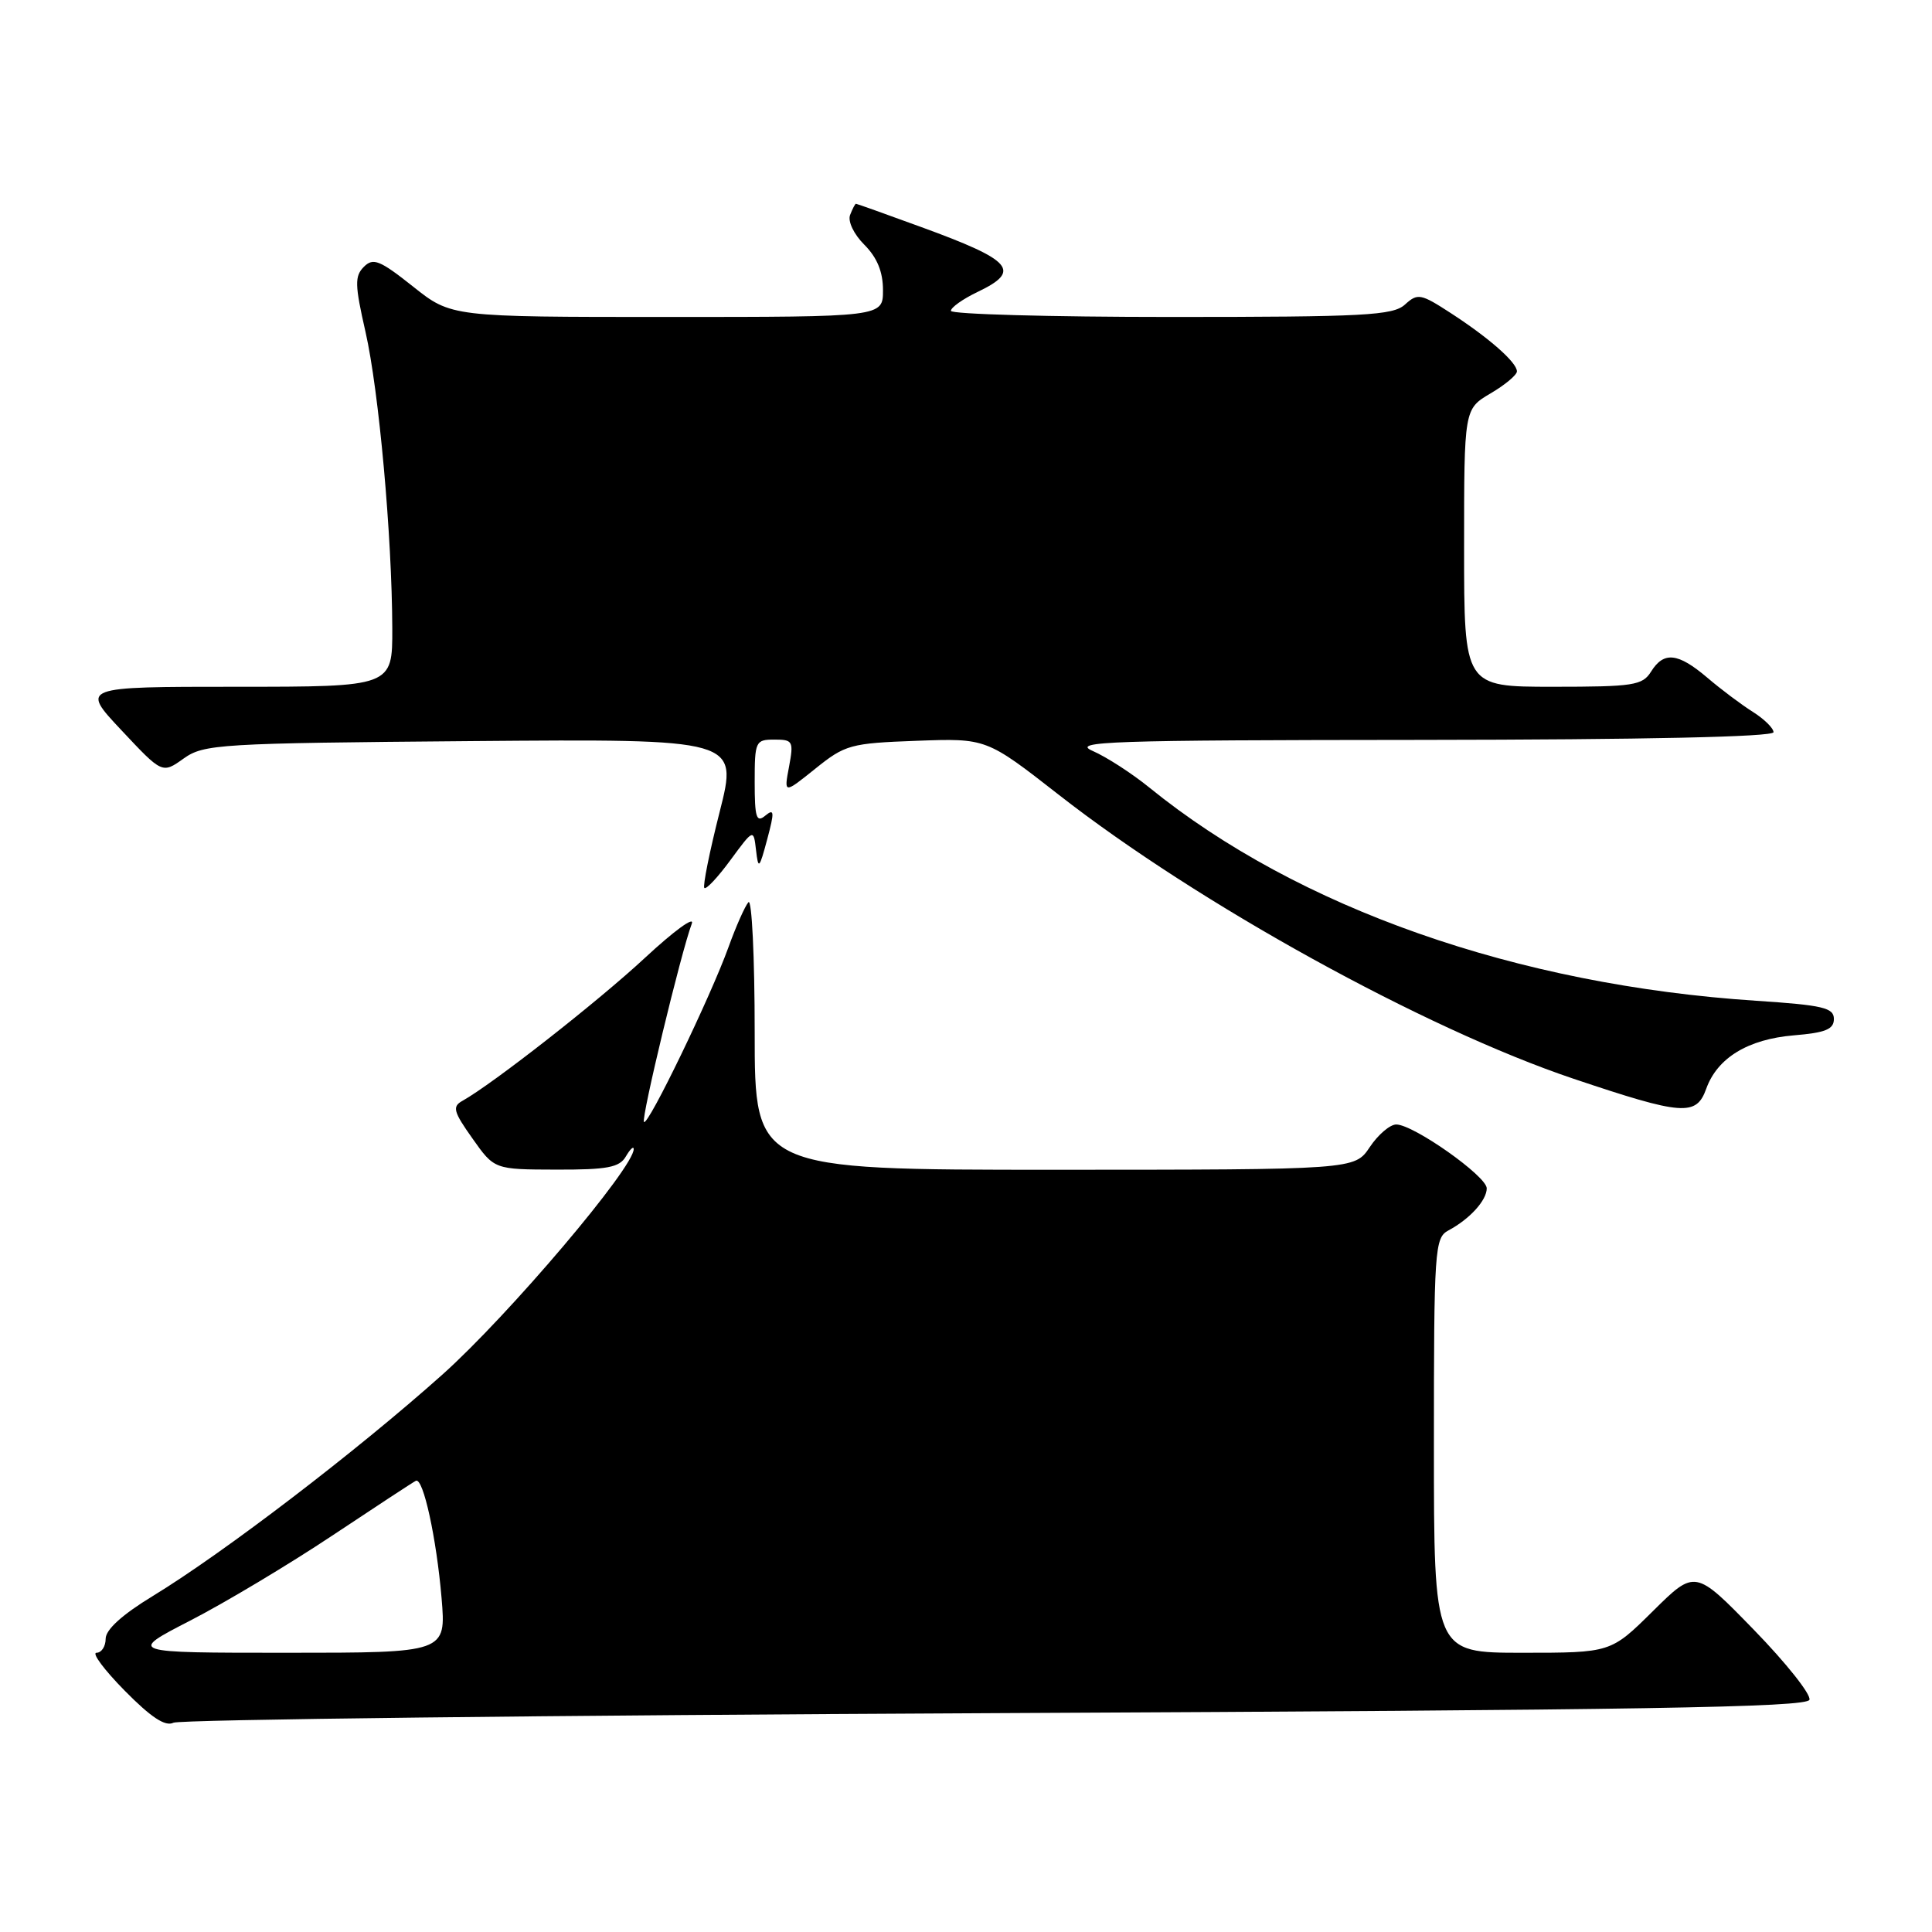 <?xml version="1.0" encoding="UTF-8" standalone="no"?>
<!DOCTYPE svg PUBLIC "-//W3C//DTD SVG 1.1//EN" "http://www.w3.org/Graphics/SVG/1.1/DTD/svg11.dtd" >
<svg xmlns="http://www.w3.org/2000/svg" xmlns:xlink="http://www.w3.org/1999/xlink" version="1.1" viewBox="0 0 256 256">
 <g >
 <path fill="currentColor"
d=" M 131.92 227.00 C 217.59 226.60 239.42 226.24 239.76 225.23 C 239.99 224.53 236.68 220.36 232.39 215.95 C 224.61 207.95 224.61 207.95 219.02 213.48 C 213.44 219.00 213.44 219.00 201.72 219.00 C 190.00 219.00 190.00 219.00 190.00 191.54 C 190.00 165.47 190.10 164.02 191.92 163.04 C 194.75 161.53 197.00 159.05 197.00 157.46 C 197.00 155.85 187.29 149.00 185.01 149.00 C 184.18 149.00 182.60 150.35 181.50 152.00 C 179.50 154.99 179.50 154.99 139.75 155.00 C 100.00 155.00 100.00 155.00 100.00 136.80 C 100.00 126.79 99.62 119.03 99.17 119.55 C 98.71 120.07 97.52 122.75 96.53 125.50 C 94.15 132.09 85.88 149.21 85.33 148.67 C 84.92 148.26 90.23 126.21 91.67 122.38 C 92.05 121.34 89.27 123.38 85.48 126.90 C 79.30 132.65 65.33 143.60 61.27 145.87 C 59.90 146.63 60.08 147.30 62.60 150.85 C 65.50 154.96 65.50 154.96 73.70 154.98 C 80.47 155.00 82.08 154.69 82.92 153.25 C 83.48 152.29 83.95 151.83 83.97 152.24 C 84.07 154.63 67.37 174.32 58.62 182.14 C 47.27 192.28 29.68 205.73 20.25 211.48 C 16.19 213.95 14.00 215.94 14.00 217.14 C 14.00 218.16 13.45 219.00 12.79 219.00 C 12.12 219.00 13.80 221.26 16.52 224.02 C 20.02 227.57 21.90 228.81 22.98 228.27 C 23.82 227.85 72.84 227.28 131.92 227.00 Z  M 226.09 144.25 C 227.56 140.17 231.62 137.70 237.68 137.19 C 241.89 136.84 243.00 136.39 243.00 135.02 C 243.00 133.53 241.55 133.19 232.75 132.61 C 200.99 130.53 171.99 120.34 152.30 104.36 C 149.99 102.48 146.61 100.30 144.80 99.51 C 141.87 98.24 146.79 98.07 188.25 98.04 C 217.99 98.01 235.00 97.64 235.00 97.02 C 235.00 96.49 233.76 95.27 232.25 94.32 C 230.74 93.37 228.02 91.33 226.22 89.79 C 222.32 86.48 220.46 86.29 218.77 89.00 C 217.63 90.82 216.44 91.00 205.76 91.00 C 194.00 91.00 194.00 91.00 194.00 72.60 C 194.00 54.20 194.00 54.20 197.50 52.13 C 199.43 51.00 201.00 49.68 201.00 49.21 C 201.00 48.03 197.34 44.80 192.24 41.49 C 188.25 38.90 187.85 38.82 186.16 40.36 C 184.56 41.80 180.82 42.00 155.17 42.00 C 139.13 42.00 126.00 41.63 126.00 41.19 C 126.00 40.74 127.58 39.62 129.50 38.70 C 135.40 35.89 134.22 34.52 122.05 30.08 C 117.41 28.38 113.53 27.00 113.42 27.00 C 113.30 27.00 112.96 27.67 112.64 28.49 C 112.32 29.33 113.14 31.05 114.54 32.44 C 116.23 34.14 117.00 36.02 117.00 38.45 C 117.00 42.00 117.00 42.00 88.39 42.00 C 59.79 42.00 59.79 42.00 54.72 37.96 C 50.32 34.47 49.45 34.12 48.22 35.35 C 46.98 36.59 47.01 37.74 48.43 43.97 C 50.21 51.81 51.94 70.97 51.98 83.25 C 52.00 91.00 52.00 91.00 31.34 91.00 C 10.68 91.00 10.68 91.00 16.09 96.76 C 21.50 102.53 21.50 102.53 24.33 100.51 C 27.02 98.60 28.95 98.48 62.49 98.20 C 97.81 97.91 97.81 97.91 95.36 107.57 C 94.01 112.89 93.10 117.43 93.33 117.66 C 93.57 117.90 95.13 116.23 96.80 113.95 C 99.85 109.81 99.85 109.81 100.18 112.66 C 100.48 115.26 100.61 115.14 101.66 111.21 C 102.64 107.55 102.60 107.09 101.40 108.08 C 100.23 109.06 100.00 108.34 100.00 103.62 C 100.00 98.23 100.11 98.00 102.61 98.00 C 105.07 98.00 105.18 98.21 104.55 101.60 C 103.87 105.20 103.87 105.20 108.04 101.85 C 111.98 98.68 112.69 98.48 121.45 98.16 C 130.70 97.82 130.70 97.82 140.29 105.31 C 158.78 119.76 188.76 136.30 208.50 142.94 C 222.99 147.81 224.77 147.94 226.09 144.25 Z  M 25.24 214.72 C 29.82 212.36 38.28 207.30 44.03 203.47 C 49.79 199.64 54.77 196.37 55.11 196.21 C 56.08 195.76 57.84 203.83 58.51 211.75 C 59.12 219.00 59.12 219.00 38.02 219.00 C 16.92 219.00 16.92 219.00 25.24 214.72 Z "/>
</g>
</svg>